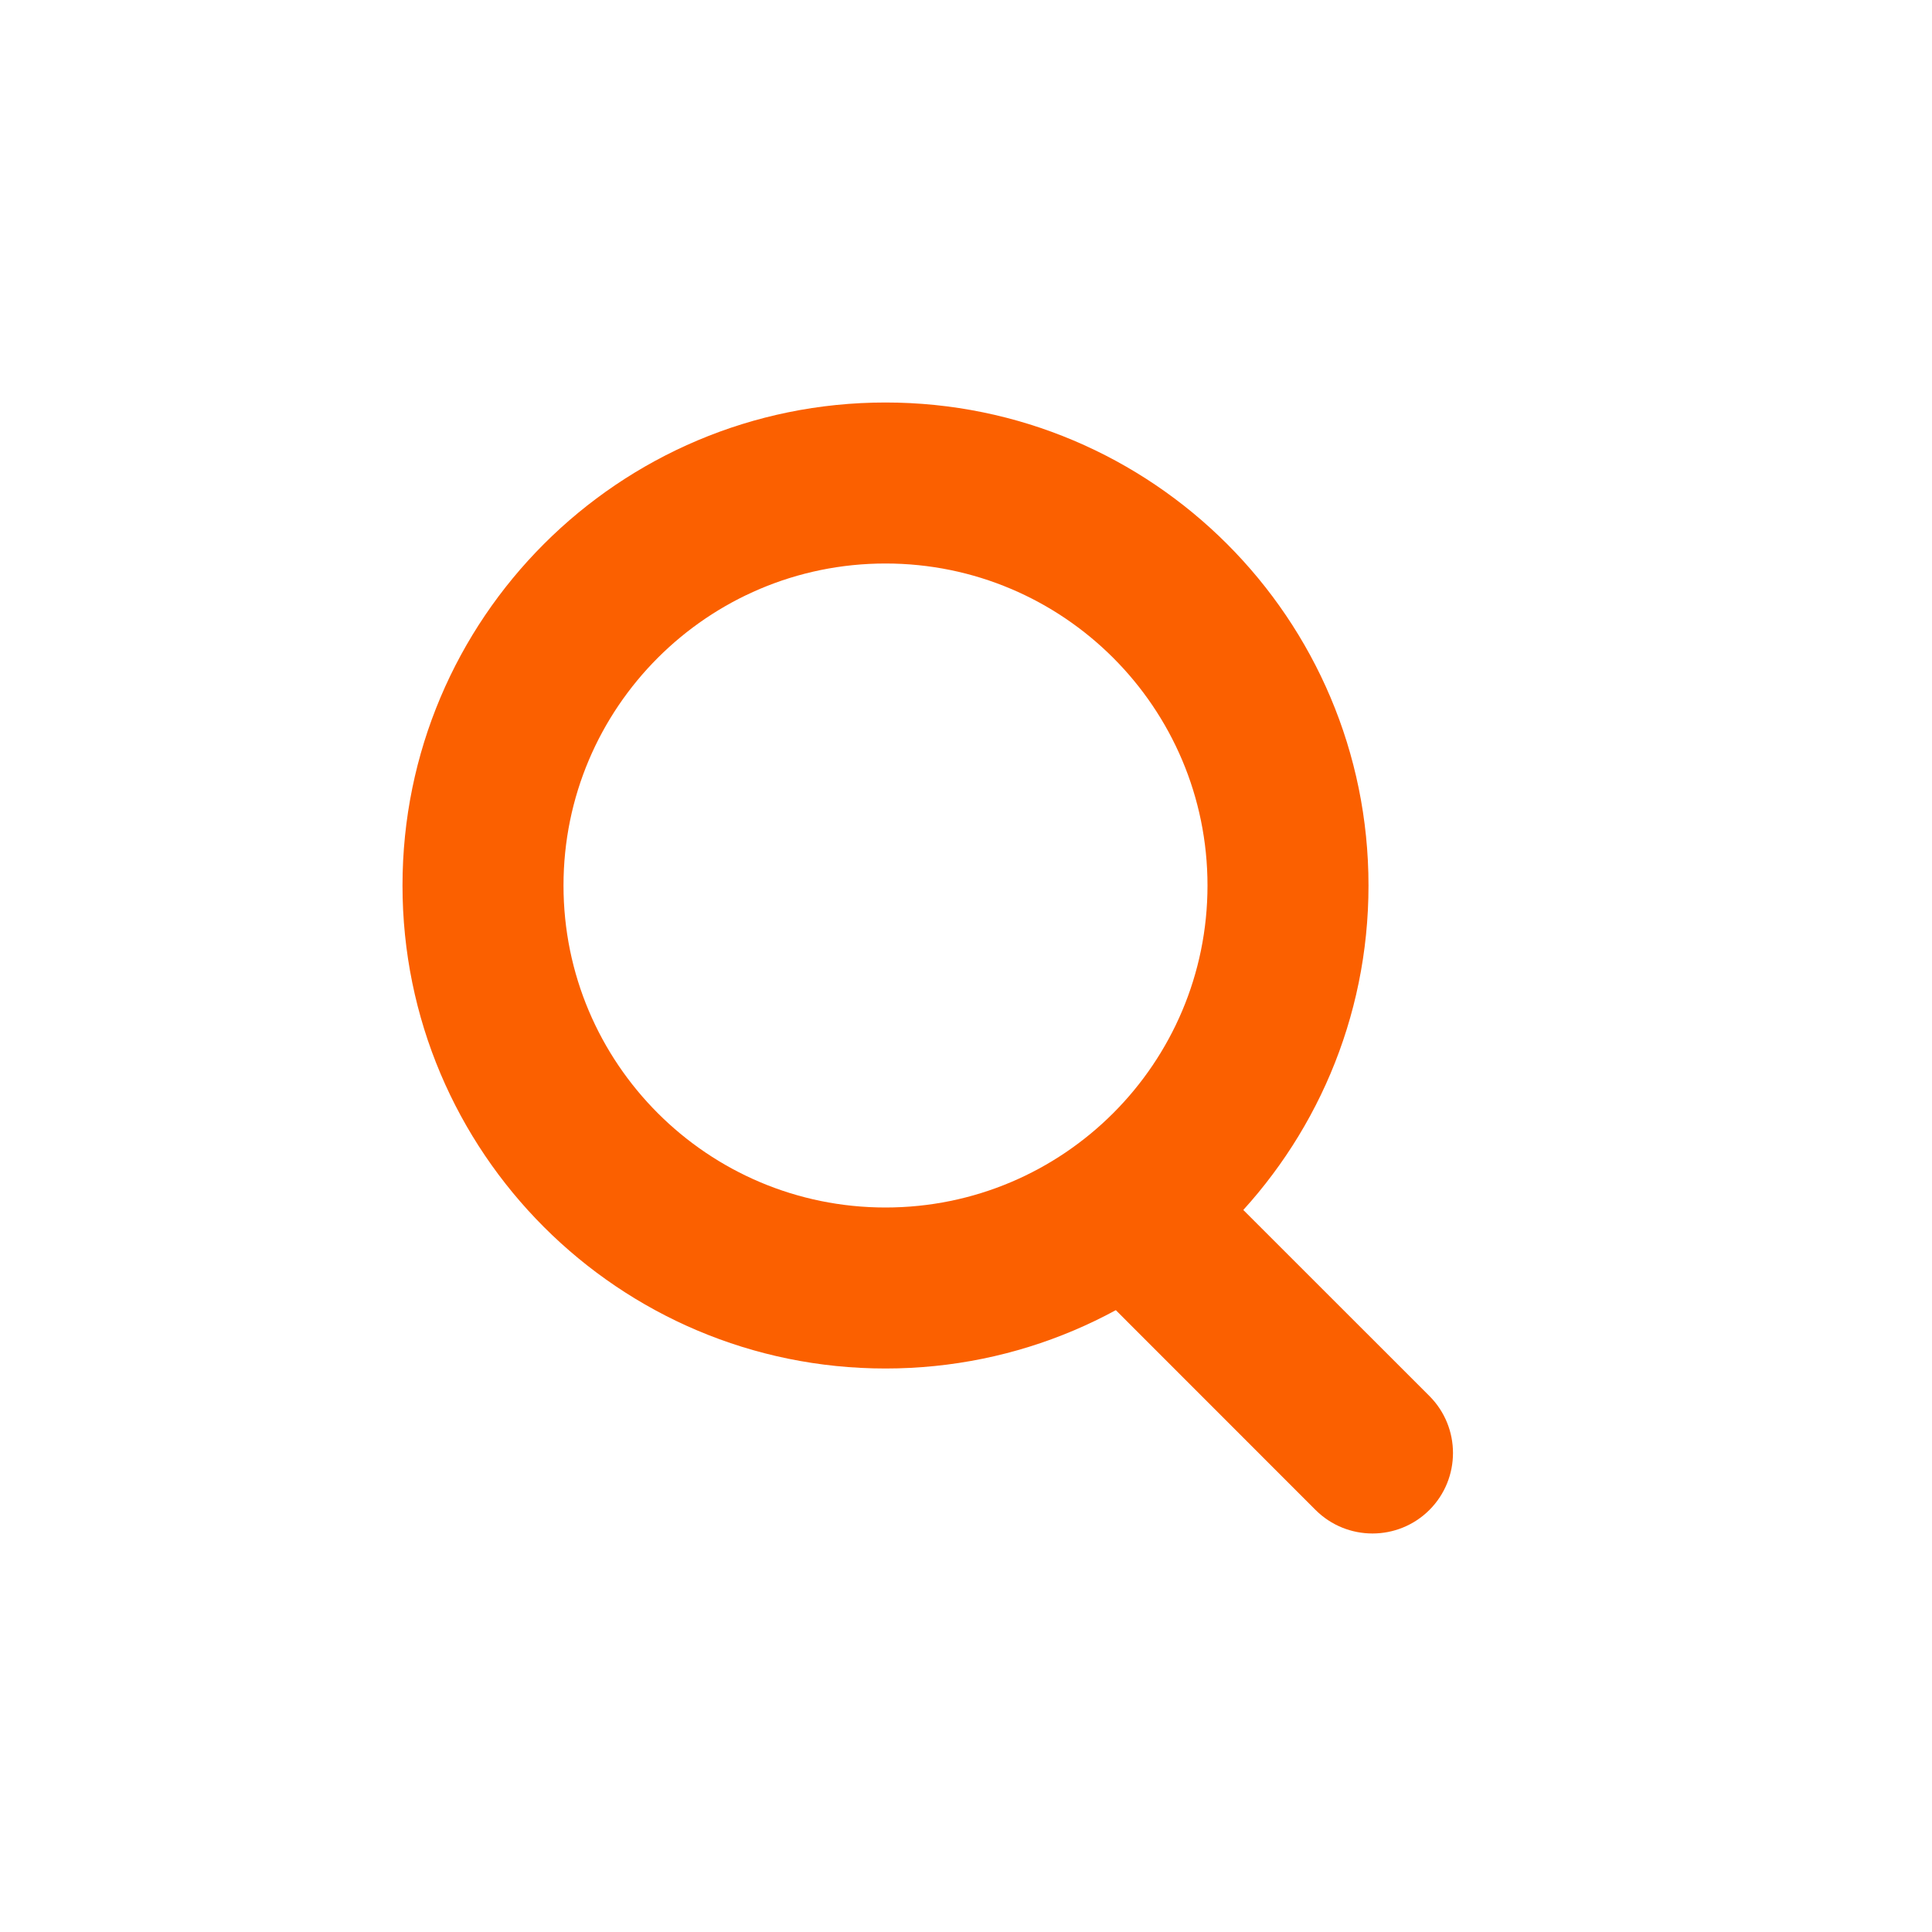 <?xml version="1.0" encoding="UTF-8"?>
<svg width="24px" height="24px" viewBox="0 0 24 24" version="1.1" xmlns="http://www.w3.org/2000/svg" xmlns:xlink="http://www.w3.org/1999/xlink">
    <!-- Generator: sketchtool 41.2 (35397) - http://www.bohemiancoding.com/sketch -->
    <title>C97A7663-F981-42DA-A5B3-2641A9EBE92A</title>
    <desc>Created with sketchtool.</desc>
    <defs></defs>
    <g id="Symbols" stroke="none" stroke-width="1" fill="none" fill-rule="evenodd">
        <g id="icon-search-orange" fill="#FB6000">
            <g id="Group-2" transform="translate(5, 5)">
                <path d="M6,12 C9.314,12 12,9.314 12,6 C12,2.686 9.314,0 6,0 C2.686,0 0,2.686 0,6 C0,9.314 2.686,12 6,12 Z M6,10 C3.791,10 2,8.209 2,6 C2,3.791 3.791,2 6,2 C8.209,2 10,3.791 10,6 C10,8.209 8.209,10 6,10 Z" id="Oval"></path>
                <path d="M8.793,11.207 L11.342,13.757 C11.733,14.147 12.366,14.147 12.757,13.757 C13.147,13.366 13.147,12.733 12.757,12.342 L10.207,9.793 C9.817,9.402 9.183,9.402 8.793,9.793 C8.402,10.183 8.402,10.817 8.793,11.207 Z" id="Line"></path>
            </g>
        </g>
    </g>
</svg>